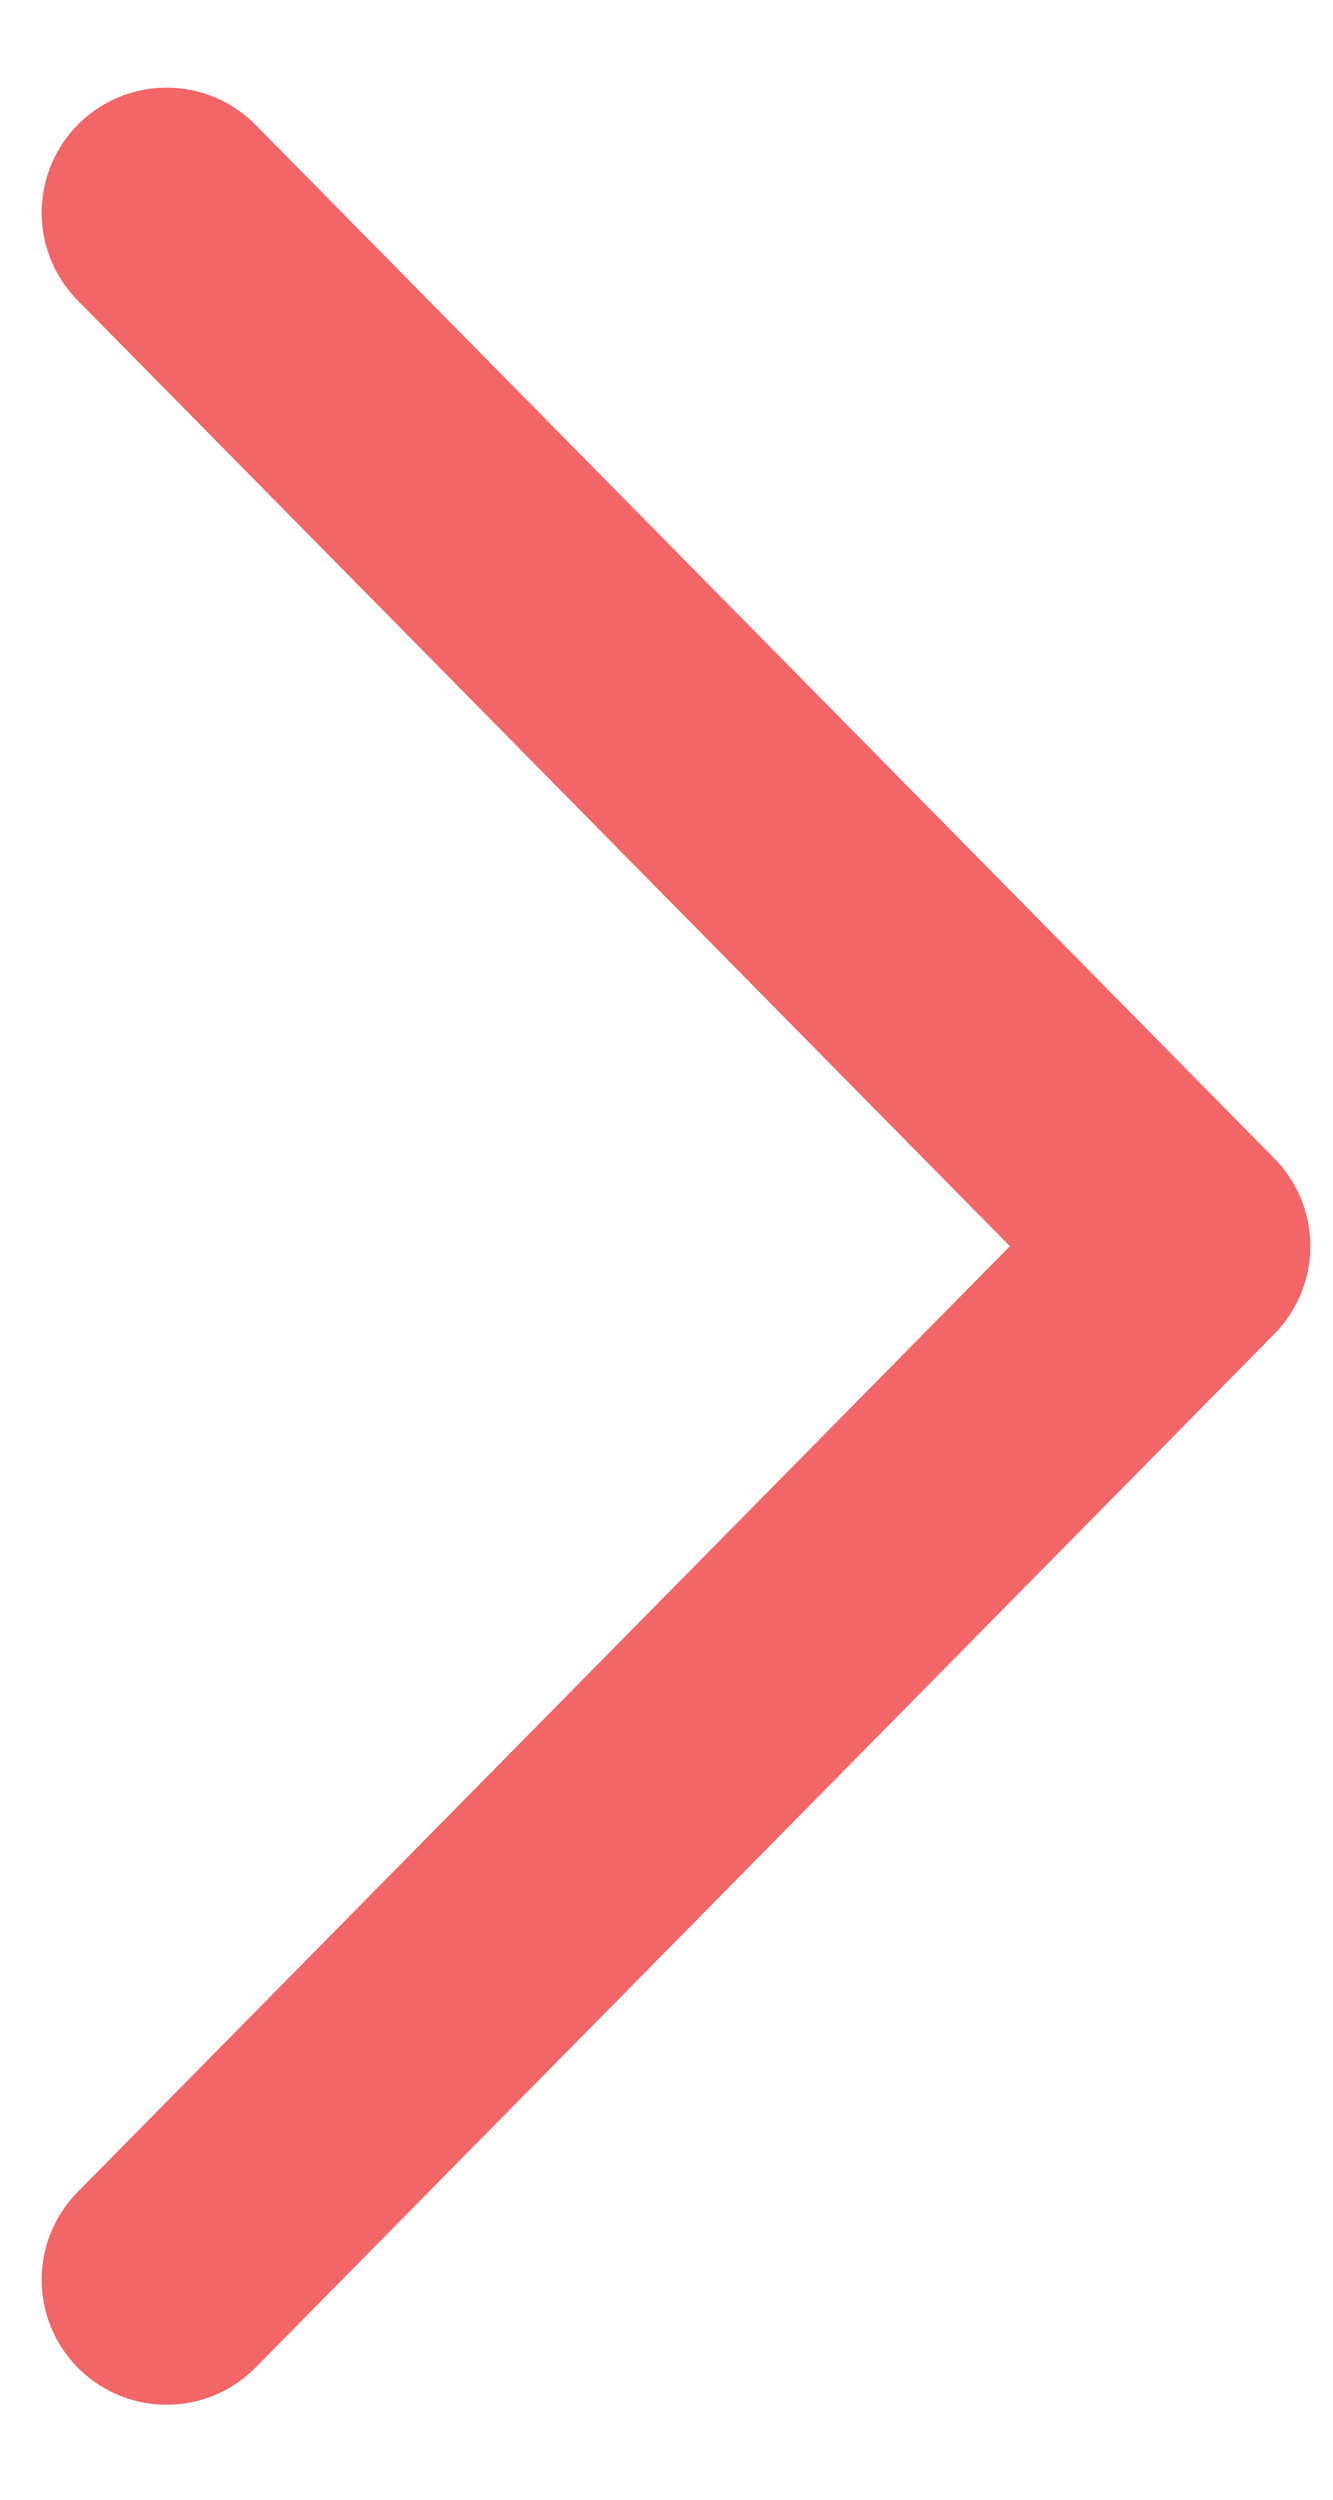 <?xml version="1.0" encoding="UTF-8"?>
<svg width="8px" height="15px" viewBox="0 0 8 15" version="1.1" xmlns="http://www.w3.org/2000/svg" xmlns:xlink="http://www.w3.org/1999/xlink">
    <!-- Generator: Sketch 51.2 (57519) - http://www.bohemiancoding.com/sketch -->
    <title>Chevron</title>
    <desc>Created with Sketch.</desc>
    <defs></defs>
    <g id="Individual-Tour-Pages" stroke="none" stroke-width="1" fill="none" fill-rule="evenodd" stroke-linecap="round" stroke-linejoin="round">
        <g id="Desktop---1440-V2-Copy" transform="translate(-891, -483)" stroke="#F26668" stroke-width="1.5">
            <g id="modal" transform="translate(520, 126)">
                <g id="twitter-copy" transform="translate(19, 351)">
                    <g id="chevron-icon-copy-2" transform="translate(353, 6)">
                        <polyline id="Chevron" points="0 1.276 6.114 7.478 0 13.68"></polyline>
                    </g>
                </g>
            </g>
        </g>
    </g>
</svg>